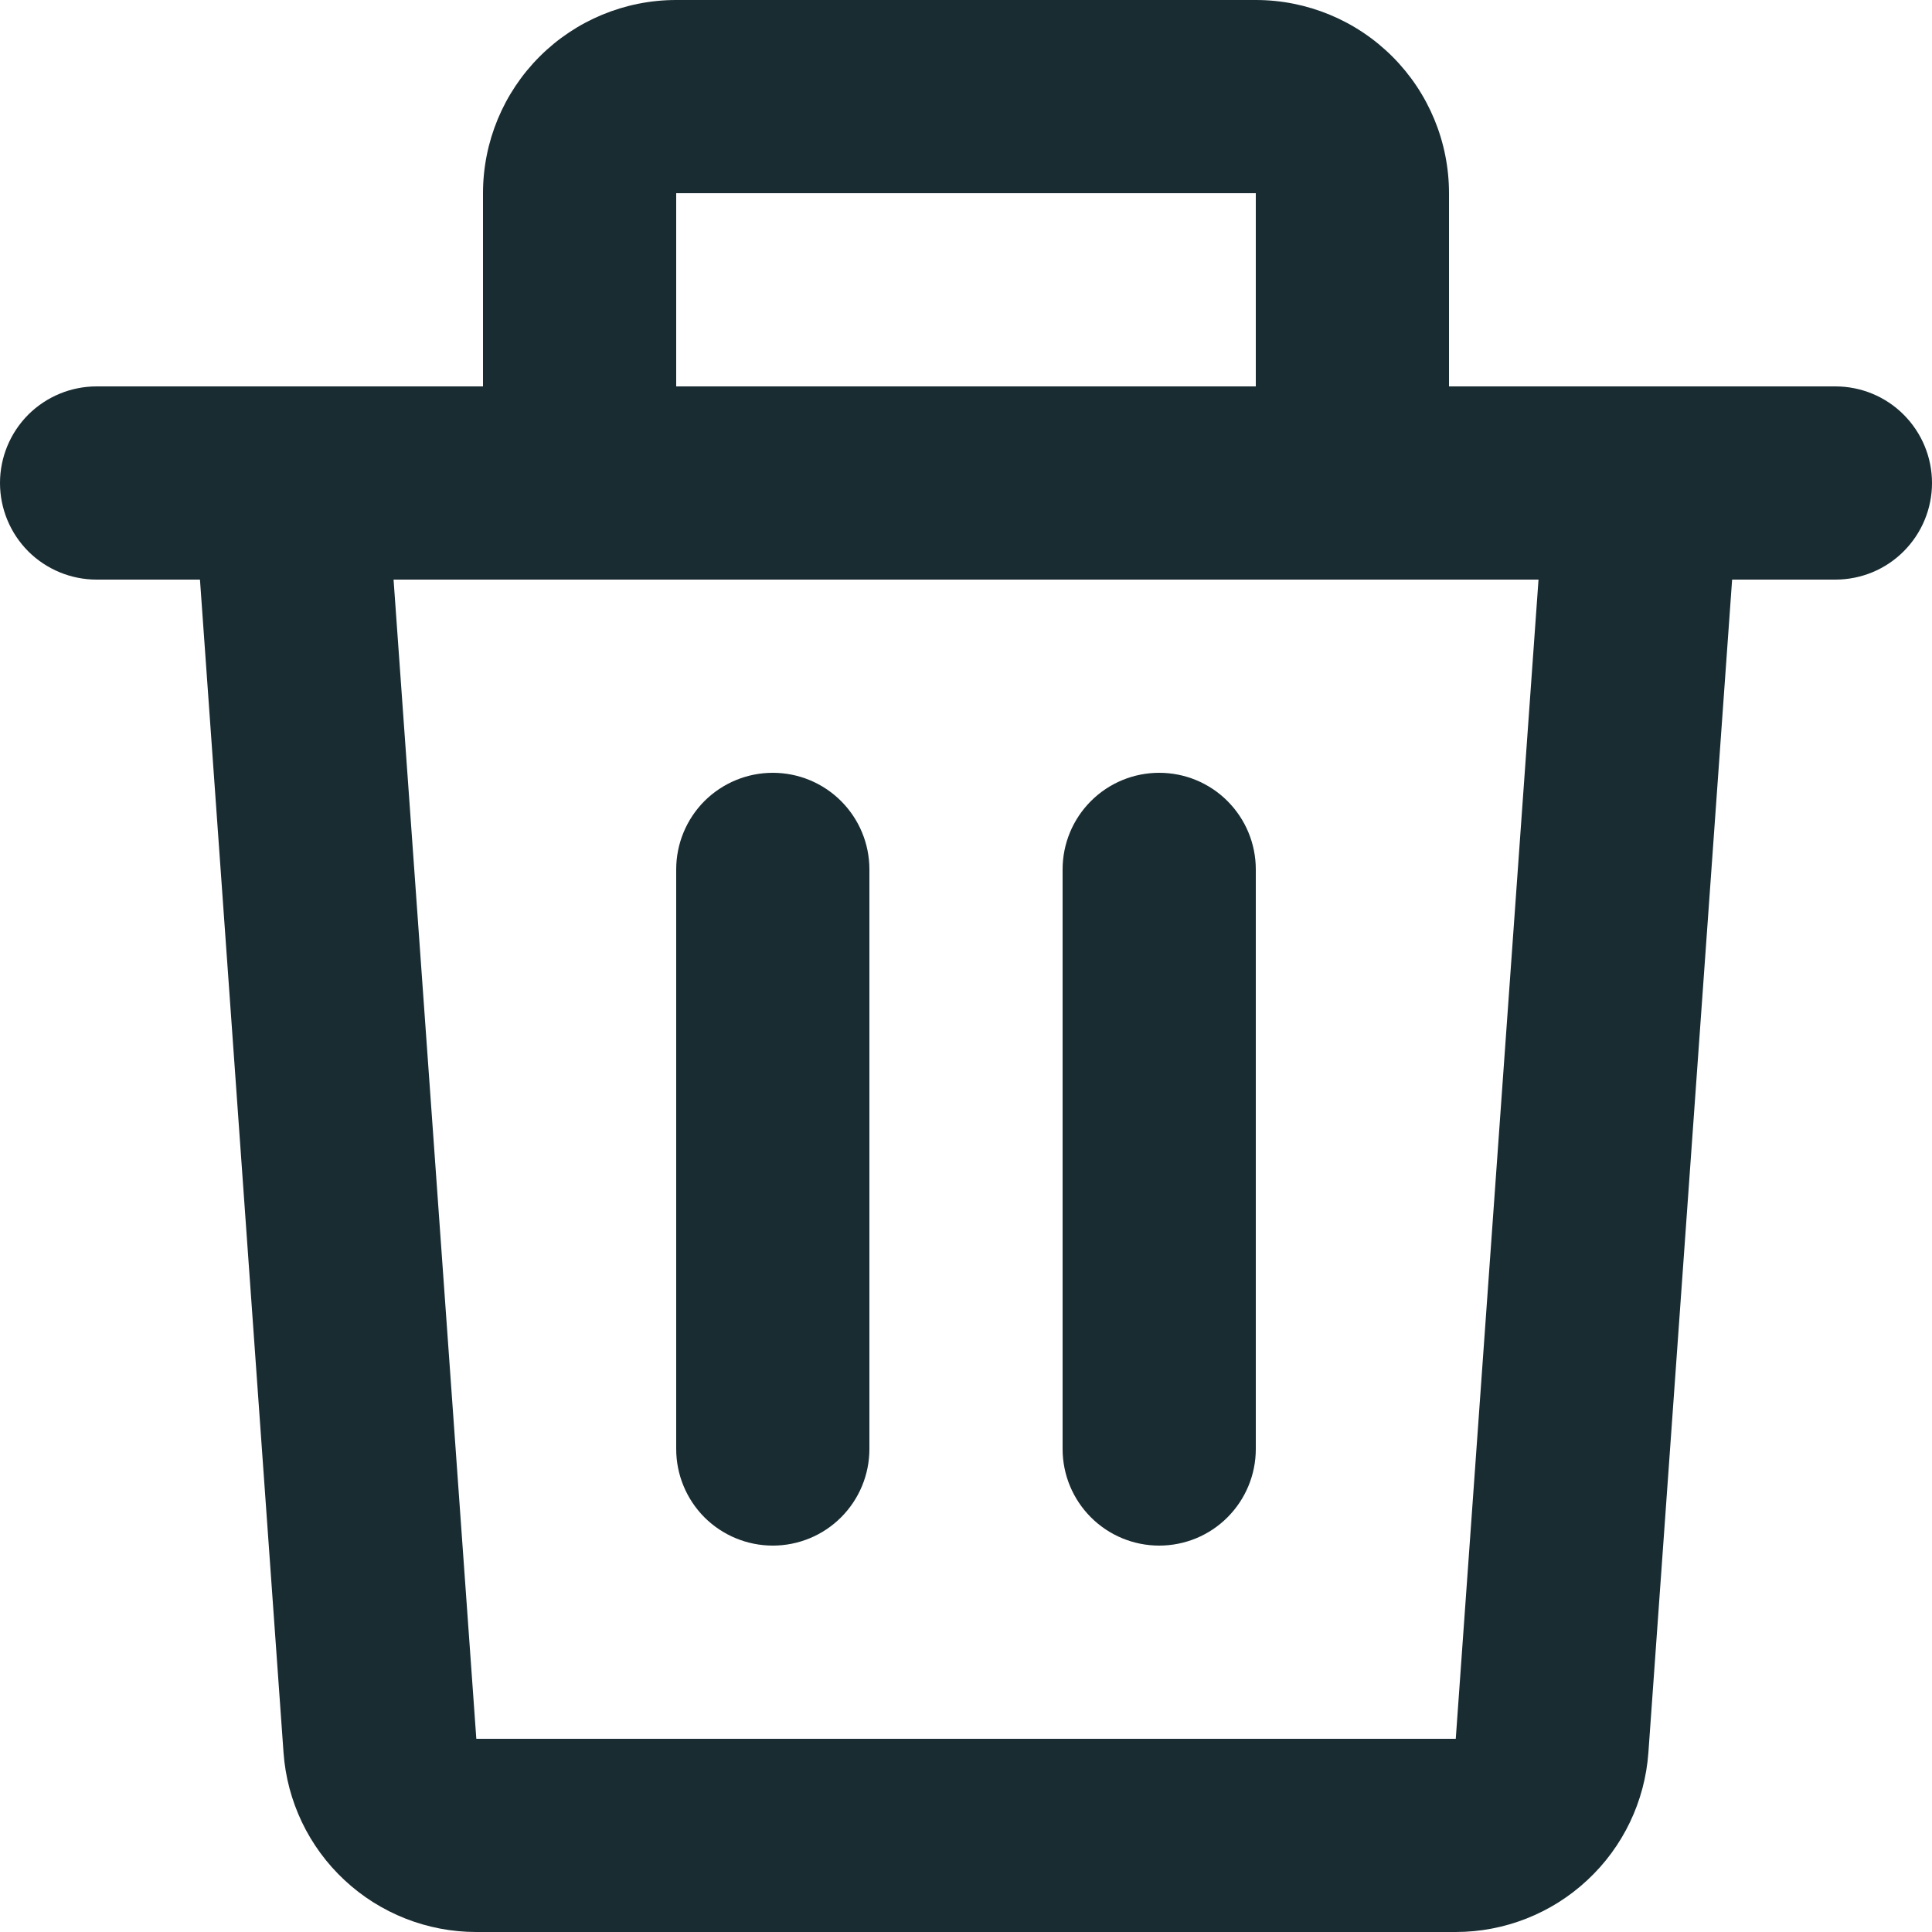 <svg viewBox="0 0 24 24" fill="none" xmlns="http://www.w3.org/2000/svg">
	<path
		d="M6 2.4C6 1.763 6.253 1.153 6.703 0.703C7.153 0.253 7.763 0 8.4 0H15.6C16.236 0 16.847 0.253 17.297 0.703C17.747 1.153 18 1.763 18 2.4V4.8H22.8C23.118 4.8 23.424 4.926 23.648 5.151C23.874 5.377 24 5.682 24 6C24 6.318 23.874 6.623 23.648 6.849C23.424 7.074 23.118 7.2 22.8 7.2H21.517L20.477 21.77C20.434 22.376 20.163 22.943 19.718 23.356C19.274 23.77 18.69 24 18.083 24H5.916C5.309 24 4.724 23.77 4.28 23.356C3.836 22.943 3.565 22.376 3.522 21.77L2.484 7.2H1.2C0.882 7.2 0.577 7.074 0.351 6.849C0.126 6.623 0 6.318 0 6C0 5.682 0.126 5.377 0.351 5.151C0.577 4.926 0.882 4.8 1.2 4.8H6V2.4ZM8.4 4.8H15.6V2.4H8.4V4.8ZM4.889 7.2L5.917 21.6H18.084L19.112 7.2H4.889ZM9.6 9.6C9.918 9.6 10.223 9.726 10.448 9.951C10.674 10.177 10.8 10.482 10.8 10.8V18C10.8 18.318 10.674 18.623 10.448 18.849C10.223 19.074 9.918 19.2 9.6 19.2C9.282 19.2 8.977 19.074 8.751 18.849C8.526 18.623 8.4 18.318 8.4 18V10.8C8.4 10.482 8.526 10.177 8.751 9.951C8.977 9.726 9.282 9.6 9.6 9.6ZM14.4 9.6C14.718 9.6 15.024 9.726 15.248 9.951C15.474 10.177 15.6 10.482 15.6 10.8V18C15.6 18.318 15.474 18.623 15.248 18.849C15.024 19.074 14.718 19.2 14.4 19.2C14.082 19.2 13.777 19.074 13.552 18.849C13.326 18.623 13.2 18.318 13.2 18V10.8C13.2 10.482 13.326 10.177 13.552 9.951C13.777 9.726 14.082 9.6 14.4 9.6Z"
		fill="#192C32"/>
</svg>
